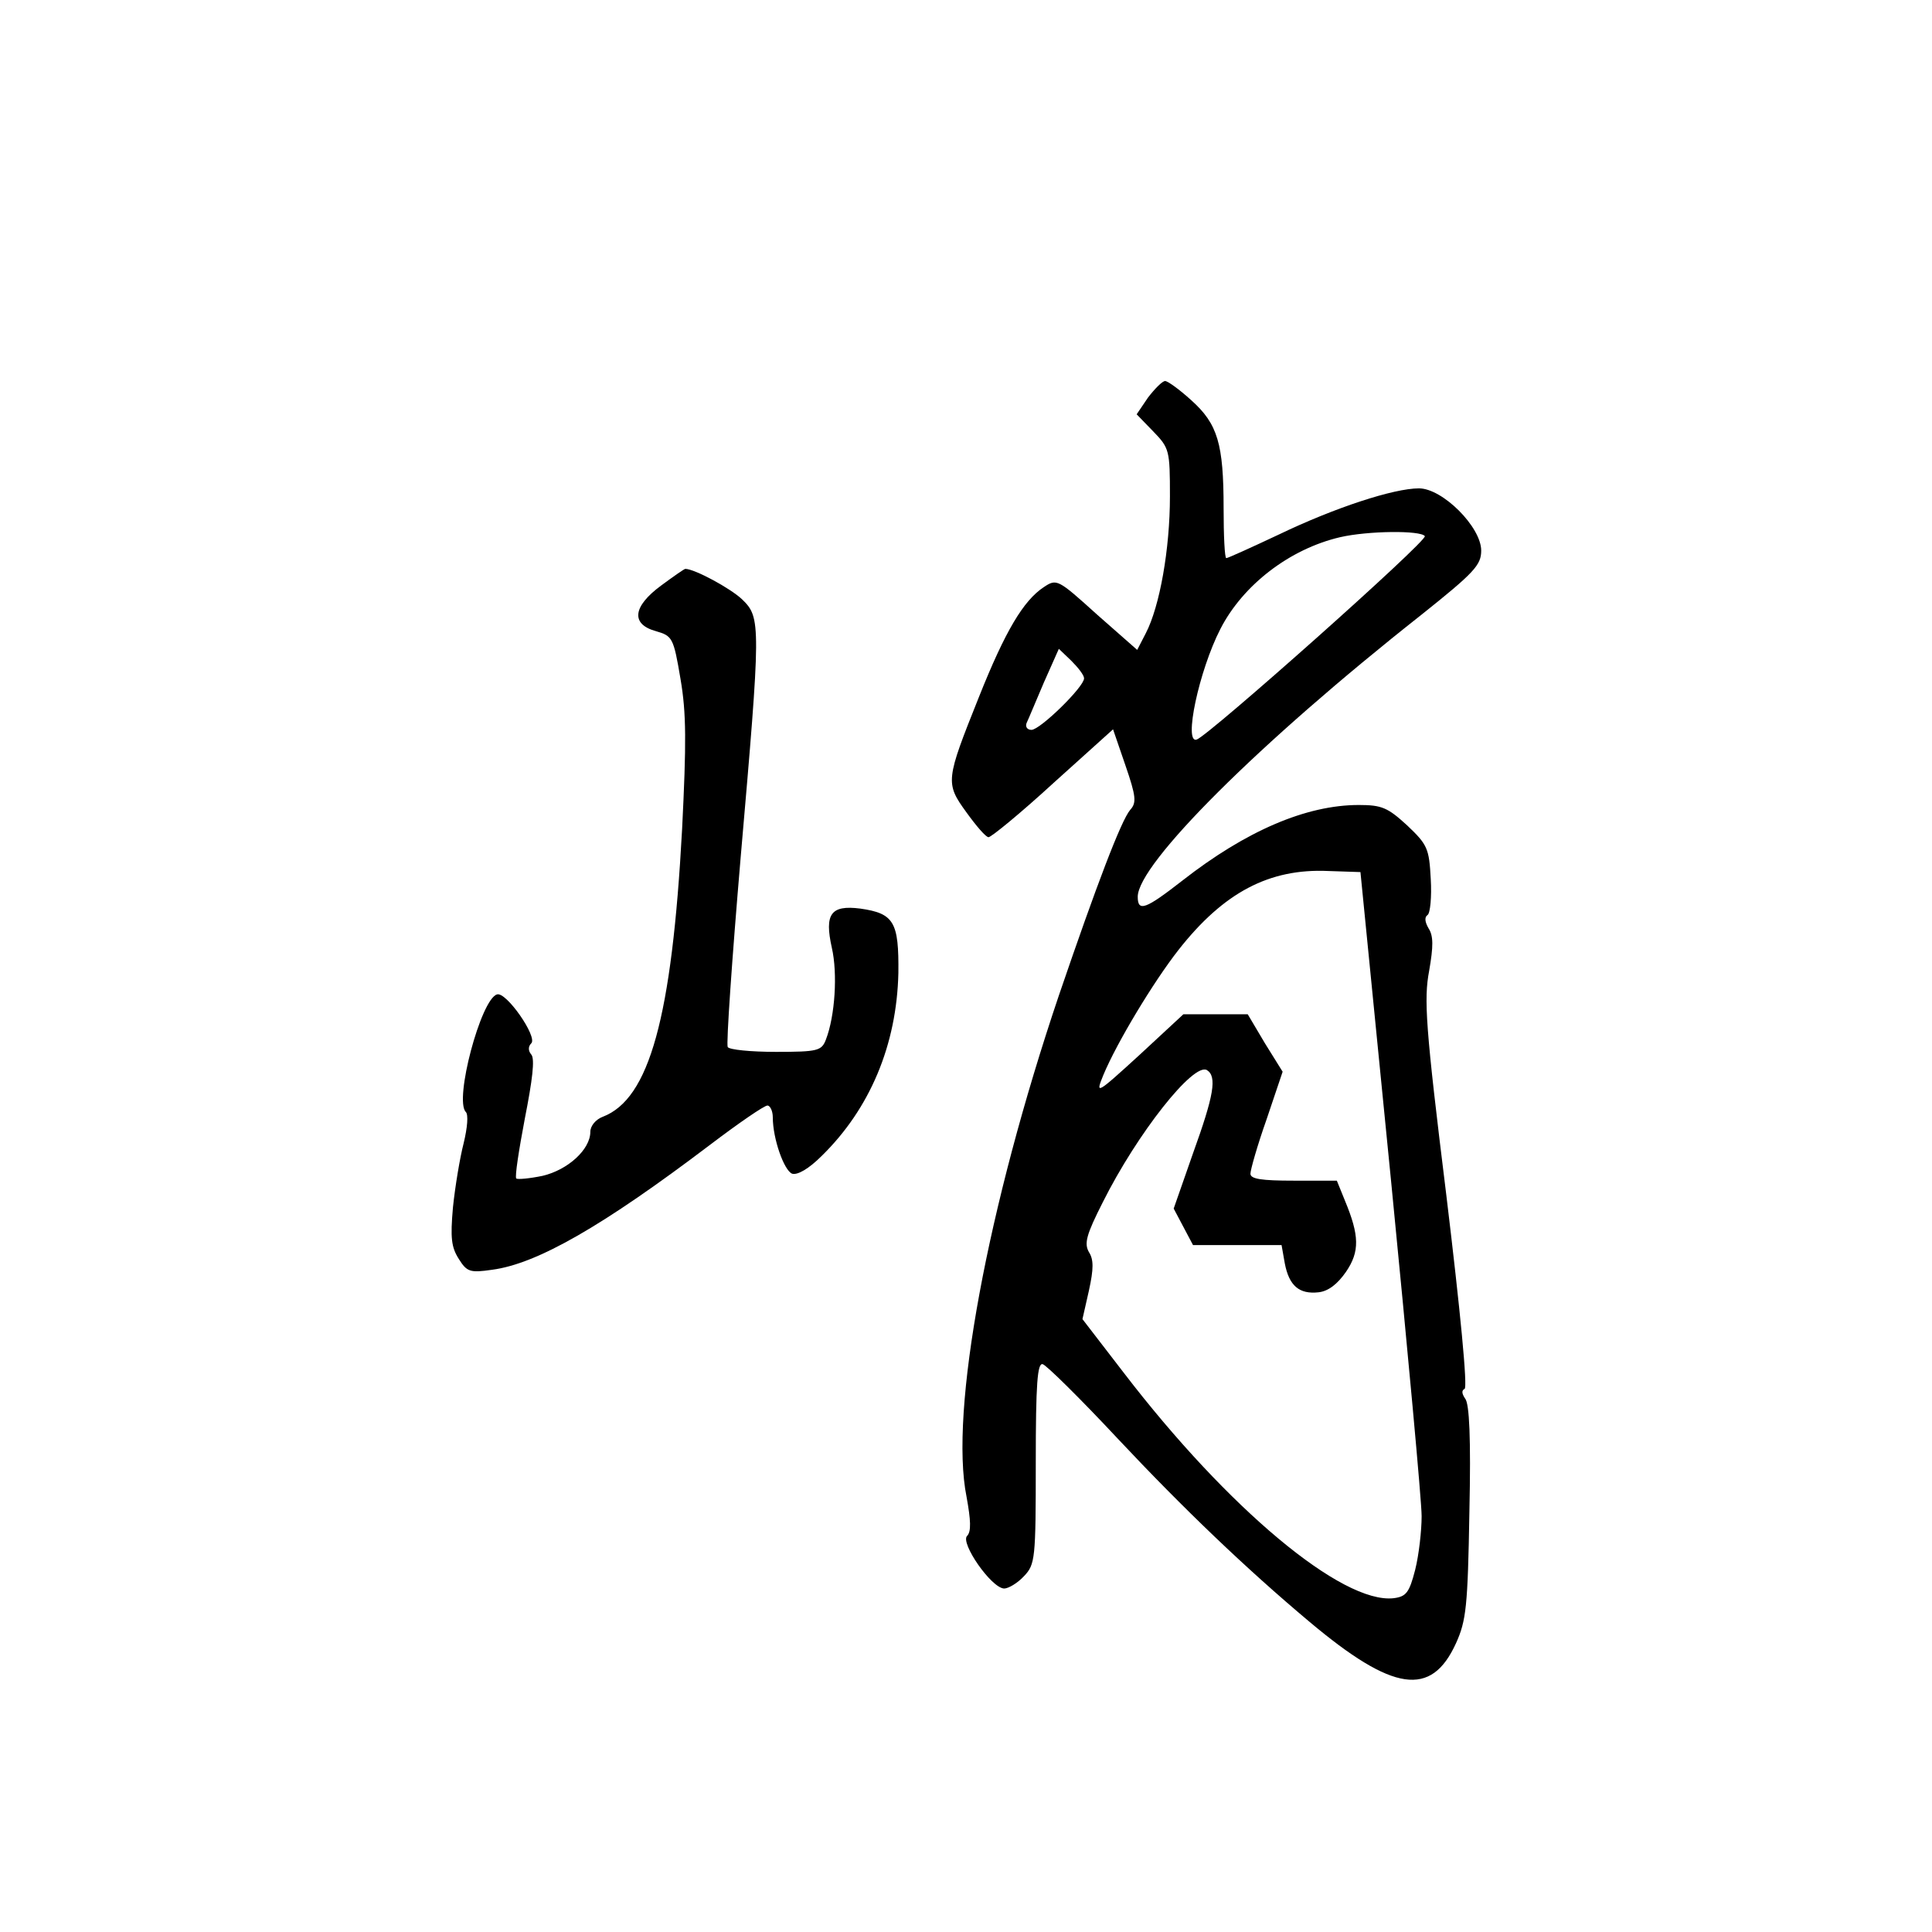 <?xml version="1.0" standalone="no"?>
<!DOCTYPE svg PUBLIC "-//W3C//DTD SVG 20010904//EN"
 "http://www.w3.org/TR/2001/REC-SVG-20010904/DTD/svg10.dtd">
<svg version="1.0" xmlns="http://www.w3.org/2000/svg"
 width="360pt" height="360pt" viewBox="0 0 360 360"
 preserveAspectRatio="xMidYMid meet">
<g transform="translate(0,360) scale(0.1,-0.1)"
fill="#000000" stroke="none">
<path d="M2139 2859 l-21 -31 31 -32 c30 -31 31 -35 31 -121 0 -98 -19 -205
-45 -255 l-16 -31 -75 66 c-73 66 -75 67 -99 51 -38 -25 -72 -82 -121 -205
-62 -155 -63 -160 -23 -215 18 -25 36 -46 41 -46 5 0 60 45 121 101 l111 100
23 -67 c20 -58 21 -70 9 -83 -17 -20 -63 -141 -133 -346 -133 -394 -204 -775
-172 -934 8 -44 9 -65 1 -73 -13 -13 45 -97 69 -98 8 0 25 10 37 23 21 22 22
32 22 211 0 148 3 187 13 184 7 -2 70 -64 140 -139 122 -130 239 -242 357
-341 156 -131 227 -141 273 -40 19 42 22 68 25 245 3 137 0 202 -8 211 -6 9
-7 15 -1 18 6 2 -8 146 -34 361 -39 315 -42 365 -32 418 8 46 8 65 -1 79 -7
12 -8 21 -2 25 5 3 8 34 6 67 -3 57 -6 64 -44 100 -36 33 -47 38 -90 38 -98 0
-210 -48 -329 -141 -68 -53 -83 -59 -83 -30 0 61 225 286 528 525 99 79 112
93 112 120 0 44 -72 116 -116 116 -47 0 -157 -36 -261 -86 -51 -24 -95 -44
-98 -44 -3 0 -5 42 -5 93 0 120 -11 157 -60 201 -22 20 -44 36 -49 36 -5 0
-19 -14 -32 -31z m516 -258 c5 -9 -402 -371 -425 -379 -25 -9 4 128 44 206 42
82 129 149 223 171 52 12 150 13 158 2z m-635 -265 c0 -16 -82 -96 -98 -96 -8
0 -12 6 -9 13 3 6 17 40 32 75 l28 63 23 -22 c13 -13 24 -27 24 -33z m572
-936 c31 -316 57 -597 57 -625 0 -27 -5 -72 -12 -100 -11 -43 -17 -50 -40 -53
-96 -11 -309 167 -503 420 l-77 100 12 53 c9 41 9 58 0 72 -9 16 -5 32 26 93
64 128 169 261 194 246 19 -12 13 -47 -26 -155 l-36 -103 18 -34 18 -34 82 0
83 0 6 -34 c8 -42 27 -58 63 -54 18 2 35 15 51 38 26 38 25 68 -2 133 l-15 37
-80 0 c-60 0 -81 3 -81 13 0 7 13 53 30 101 l30 89 -33 53 -32 54 -60 0 -60 0
-82 -76 c-81 -74 -82 -74 -67 -37 25 60 93 173 140 233 84 107 169 152 279
147 l60 -2 57 -575z"/>
<path d="M1232 2509 c-53 -39 -57 -72 -10 -85 31 -9 33 -12 46 -89 11 -64 11
-119 3 -280 -19 -351 -61 -503 -148 -536 -13 -5 -23 -17 -23 -28 0 -33 -42
-71 -89 -82 -24 -5 -46 -7 -49 -5 -3 3 5 54 16 112 14 71 19 111 12 119 -6 7
-6 15 0 21 12 12 -47 97 -64 91 -30 -9 -80 -197 -58 -219 5 -5 3 -29 -4 -58
-7 -27 -16 -81 -20 -120 -5 -57 -3 -74 11 -96 15 -24 21 -26 62 -20 84 11 207
82 405 232 54 41 102 74 108 74 5 0 10 -10 10 -22 0 -40 21 -99 36 -105 10 -3
31 9 55 33 90 88 140 207 143 341 1 95 -8 111 -71 120 -55 7 -67 -10 -53 -73
11 -48 6 -127 -11 -171 -8 -21 -15 -23 -93 -23 -47 0 -87 4 -90 9 -3 5 8 164
24 352 38 437 38 448 3 482 -22 21 -89 57 -106 57 -2 0 -22 -14 -45 -31z"/>
</g>
</svg>
